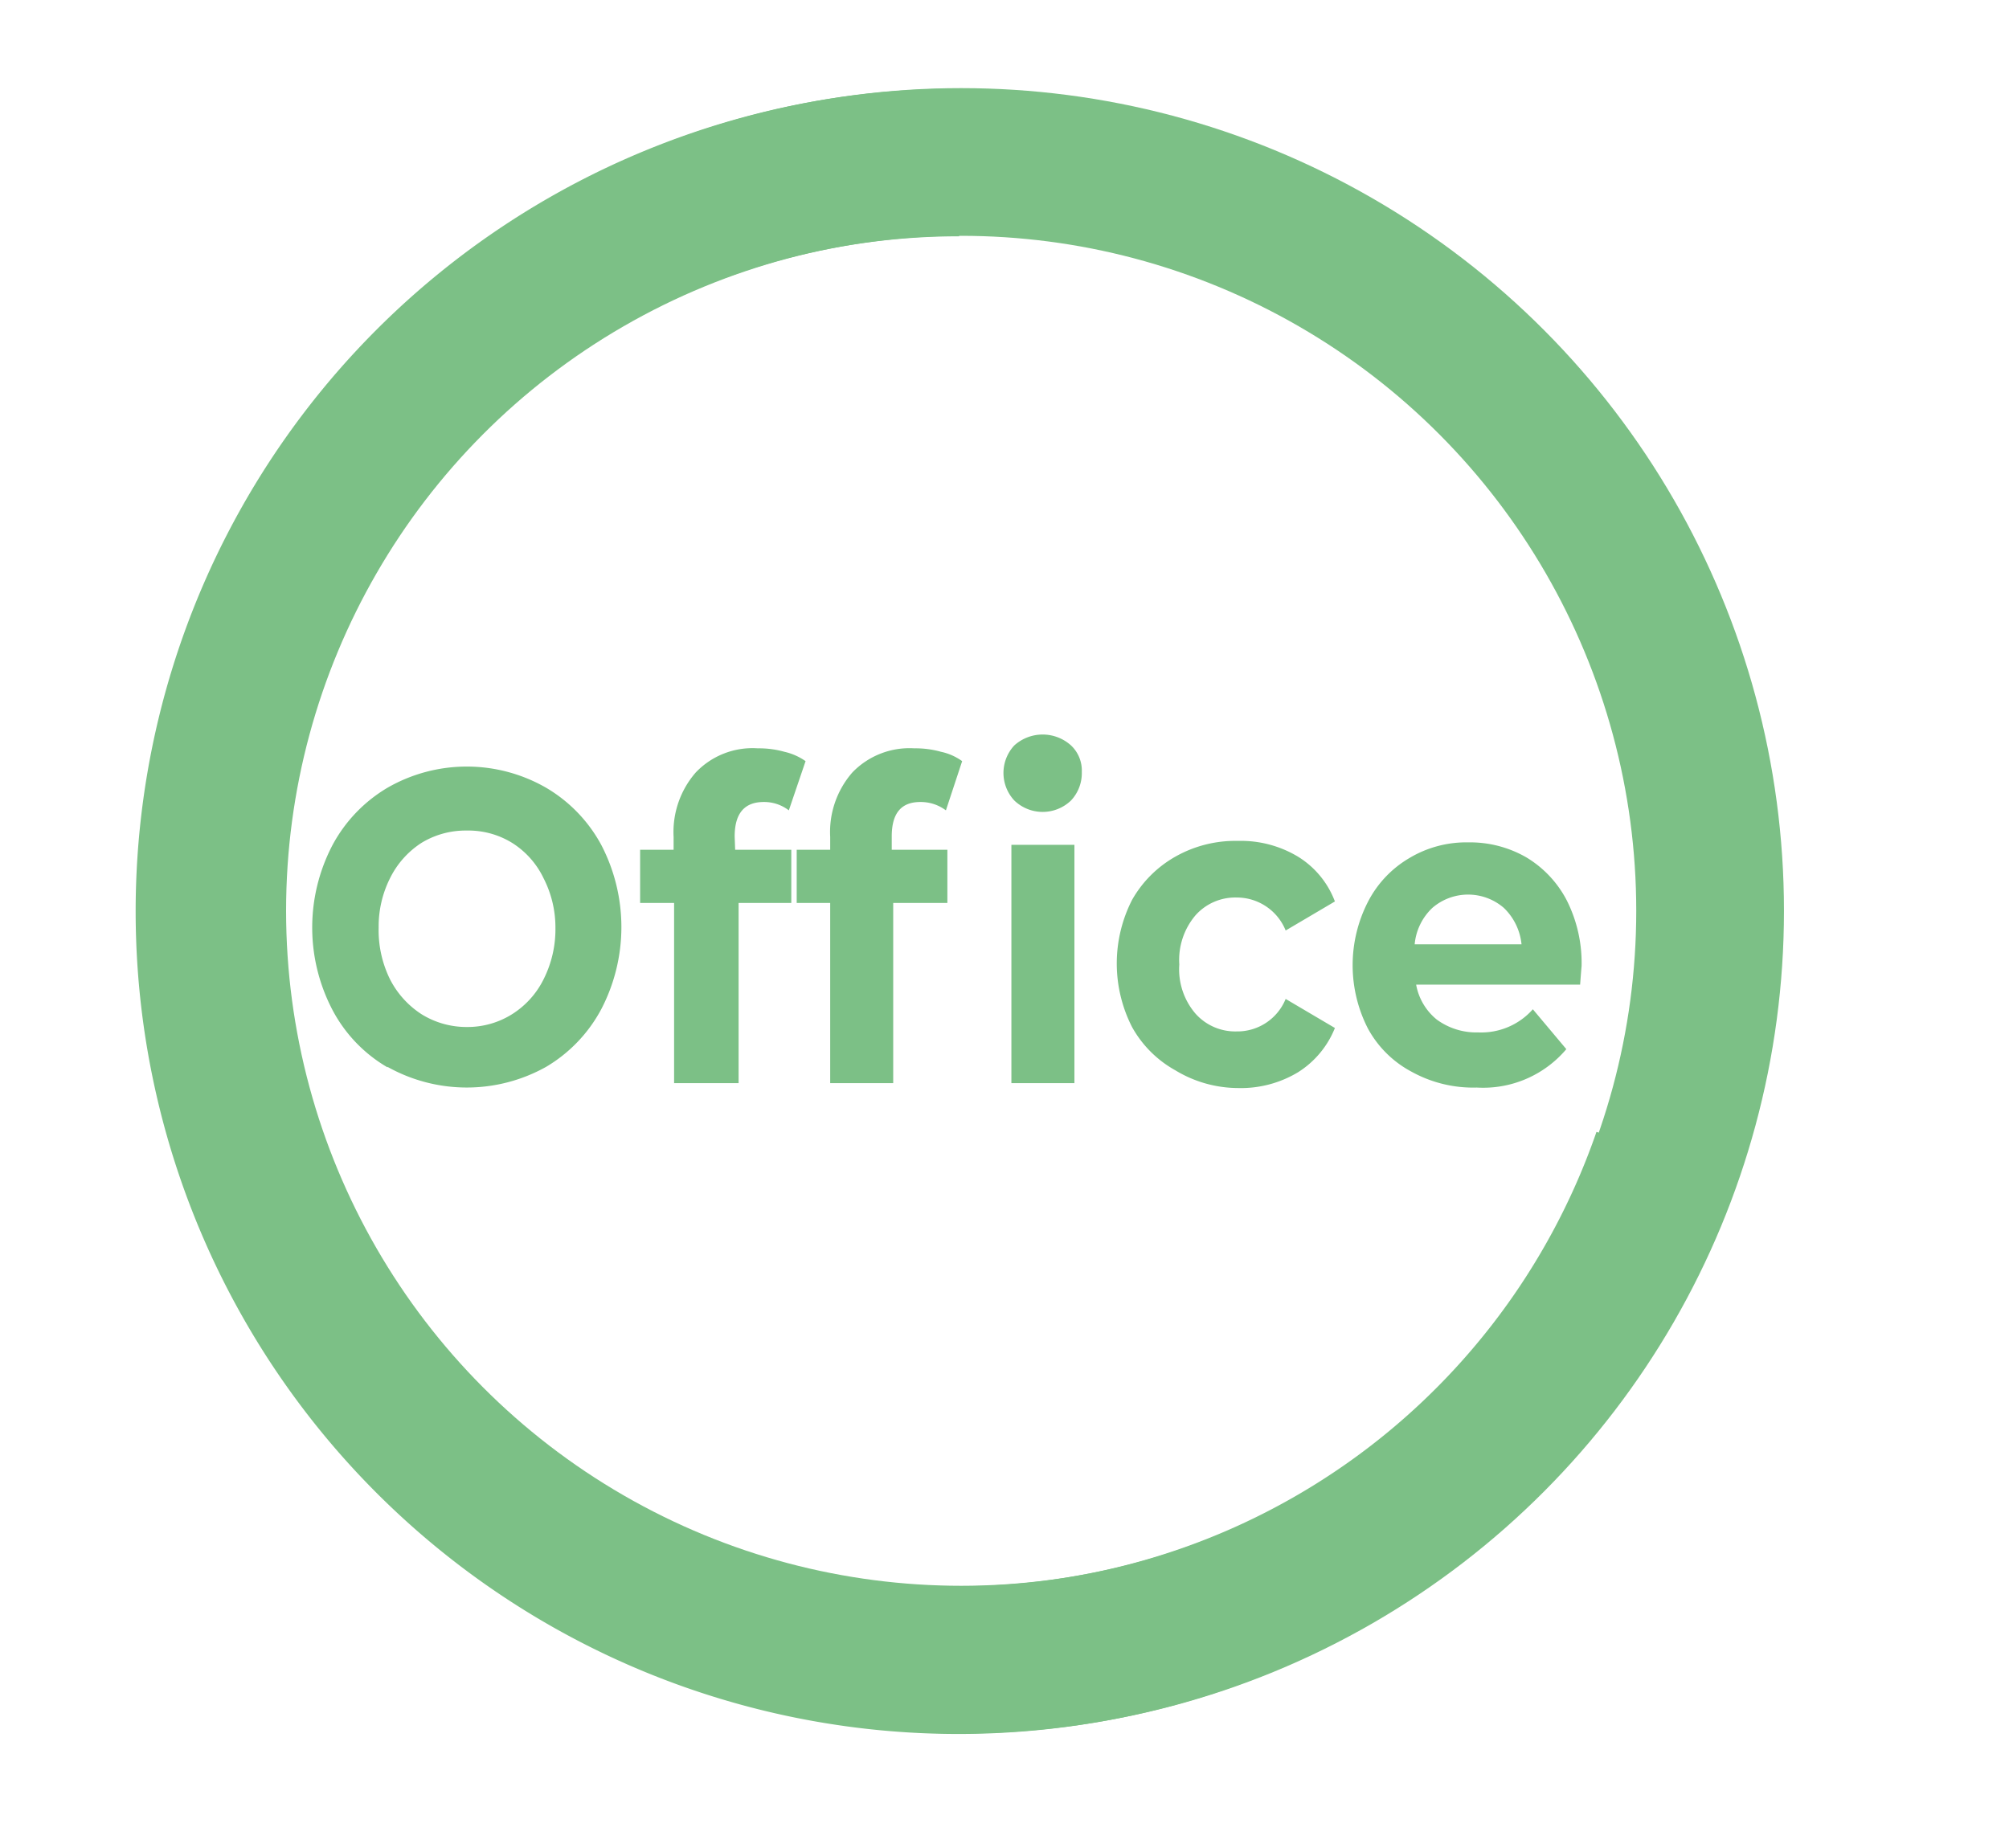 <svg xmlns="http://www.w3.org/2000/svg" viewBox="0 0 40.8 37.54"><defs><style>.cls-1{fill:none;stroke:#7cc086;stroke-miterlimit:10;stroke-width:3px;}.cls-2{fill:#7cc086;}</style></defs><g id="Ebene_2" data-name="Ebene 2"><circle class="cls-1" cx="19.52" cy="18.5" r="15.21"/><path class="cls-1" d="M19.48,3.3A15.21,15.21,0,1,0,33.84,23.48"/><path class="cls-2" d="M7.87,21.68a2.93,2.93,0,0,1-1.12-1.17,3.61,3.61,0,0,1,0-3.34A3,3,0,0,1,7.87,16a3.23,3.23,0,0,1,3.22,0,3,3,0,0,1,1.12,1.16,3.61,3.61,0,0,1,0,3.34,3,3,0,0,1-1.12,1.17,3.3,3.3,0,0,1-3.22,0ZM10.4,20.6a1.76,1.76,0,0,0,.64-.71,2.26,2.26,0,0,0,.24-1.05,2.19,2.19,0,0,0-.24-1,1.73,1.73,0,0,0-.64-.72,1.69,1.69,0,0,0-.92-.25,1.72,1.72,0,0,0-.92.25,1.8,1.8,0,0,0-.64.72,2.18,2.18,0,0,0-.23,1,2.25,2.25,0,0,0,.23,1.05,1.84,1.84,0,0,0,.64.71,1.73,1.73,0,0,0,.92.26A1.7,1.7,0,0,0,10.4,20.6Z"/><path class="cls-2" d="M14.93,17.26h1.14v1.08H15V22H13.69V18.34H13V17.26h.68V17a1.84,1.84,0,0,1,.45-1.31,1.59,1.59,0,0,1,1.26-.49,1.9,1.9,0,0,1,.54.07,1.22,1.22,0,0,1,.43.19l-.34,1a.82.82,0,0,0-.51-.17c-.39,0-.59.23-.59.7Z"/><path class="cls-2" d="M18.11,17.26h1.13v1.08h-1.1V22H16.86V18.34h-.68V17.26h.68V17a1.84,1.84,0,0,1,.45-1.31,1.61,1.61,0,0,1,1.26-.49,1.9,1.9,0,0,1,.54.07,1.14,1.14,0,0,1,.43.19l-.33,1a.85.85,0,0,0-.52-.17c-.39,0-.58.23-.58.7Zm2.49-1a.82.82,0,0,1,0-1.12.86.86,0,0,1,1.15,0,.7.7,0,0,1,.22.54.81.81,0,0,1-.22.58.83.83,0,0,1-1.15,0Zm-.06.9h1.28V22H20.54Z"/><path class="cls-2" d="M23.87,21.74a2.26,2.26,0,0,1-.88-.88,2.84,2.84,0,0,1,0-2.58,2.32,2.32,0,0,1,.88-.88,2.47,2.47,0,0,1,1.27-.32,2.25,2.25,0,0,1,1.22.32,1.82,1.82,0,0,1,.75.91l-1,.59a1.07,1.07,0,0,0-1-.67,1.08,1.08,0,0,0-.83.36,1.4,1.4,0,0,0-.33,1,1.38,1.38,0,0,0,.33,1,1.08,1.08,0,0,0,.83.36,1.06,1.06,0,0,0,1-.66l1,.59a1.89,1.89,0,0,1-.75.9,2.25,2.25,0,0,1-1.22.32A2.47,2.47,0,0,1,23.87,21.74Z"/><path class="cls-2" d="M32.09,20H28.76a1.18,1.18,0,0,0,.42.71,1.36,1.36,0,0,0,.84.26,1.4,1.4,0,0,0,1.11-.47l.68.81a2.21,2.21,0,0,1-1.82.78,2.58,2.58,0,0,1-1.32-.32,2.16,2.16,0,0,1-.89-.88,2.82,2.82,0,0,1,0-2.57,2.19,2.19,0,0,1,.84-.89,2.25,2.25,0,0,1,1.2-.32,2.29,2.29,0,0,1,1.17.3,2.2,2.2,0,0,1,.83.88,2.83,2.83,0,0,1,.3,1.33S32.11,19.73,32.09,20Zm-3-1.56a1.16,1.16,0,0,0-.36.74h2.17a1.19,1.19,0,0,0-.36-.74,1.11,1.11,0,0,0-1.45,0Z"/></g></svg>